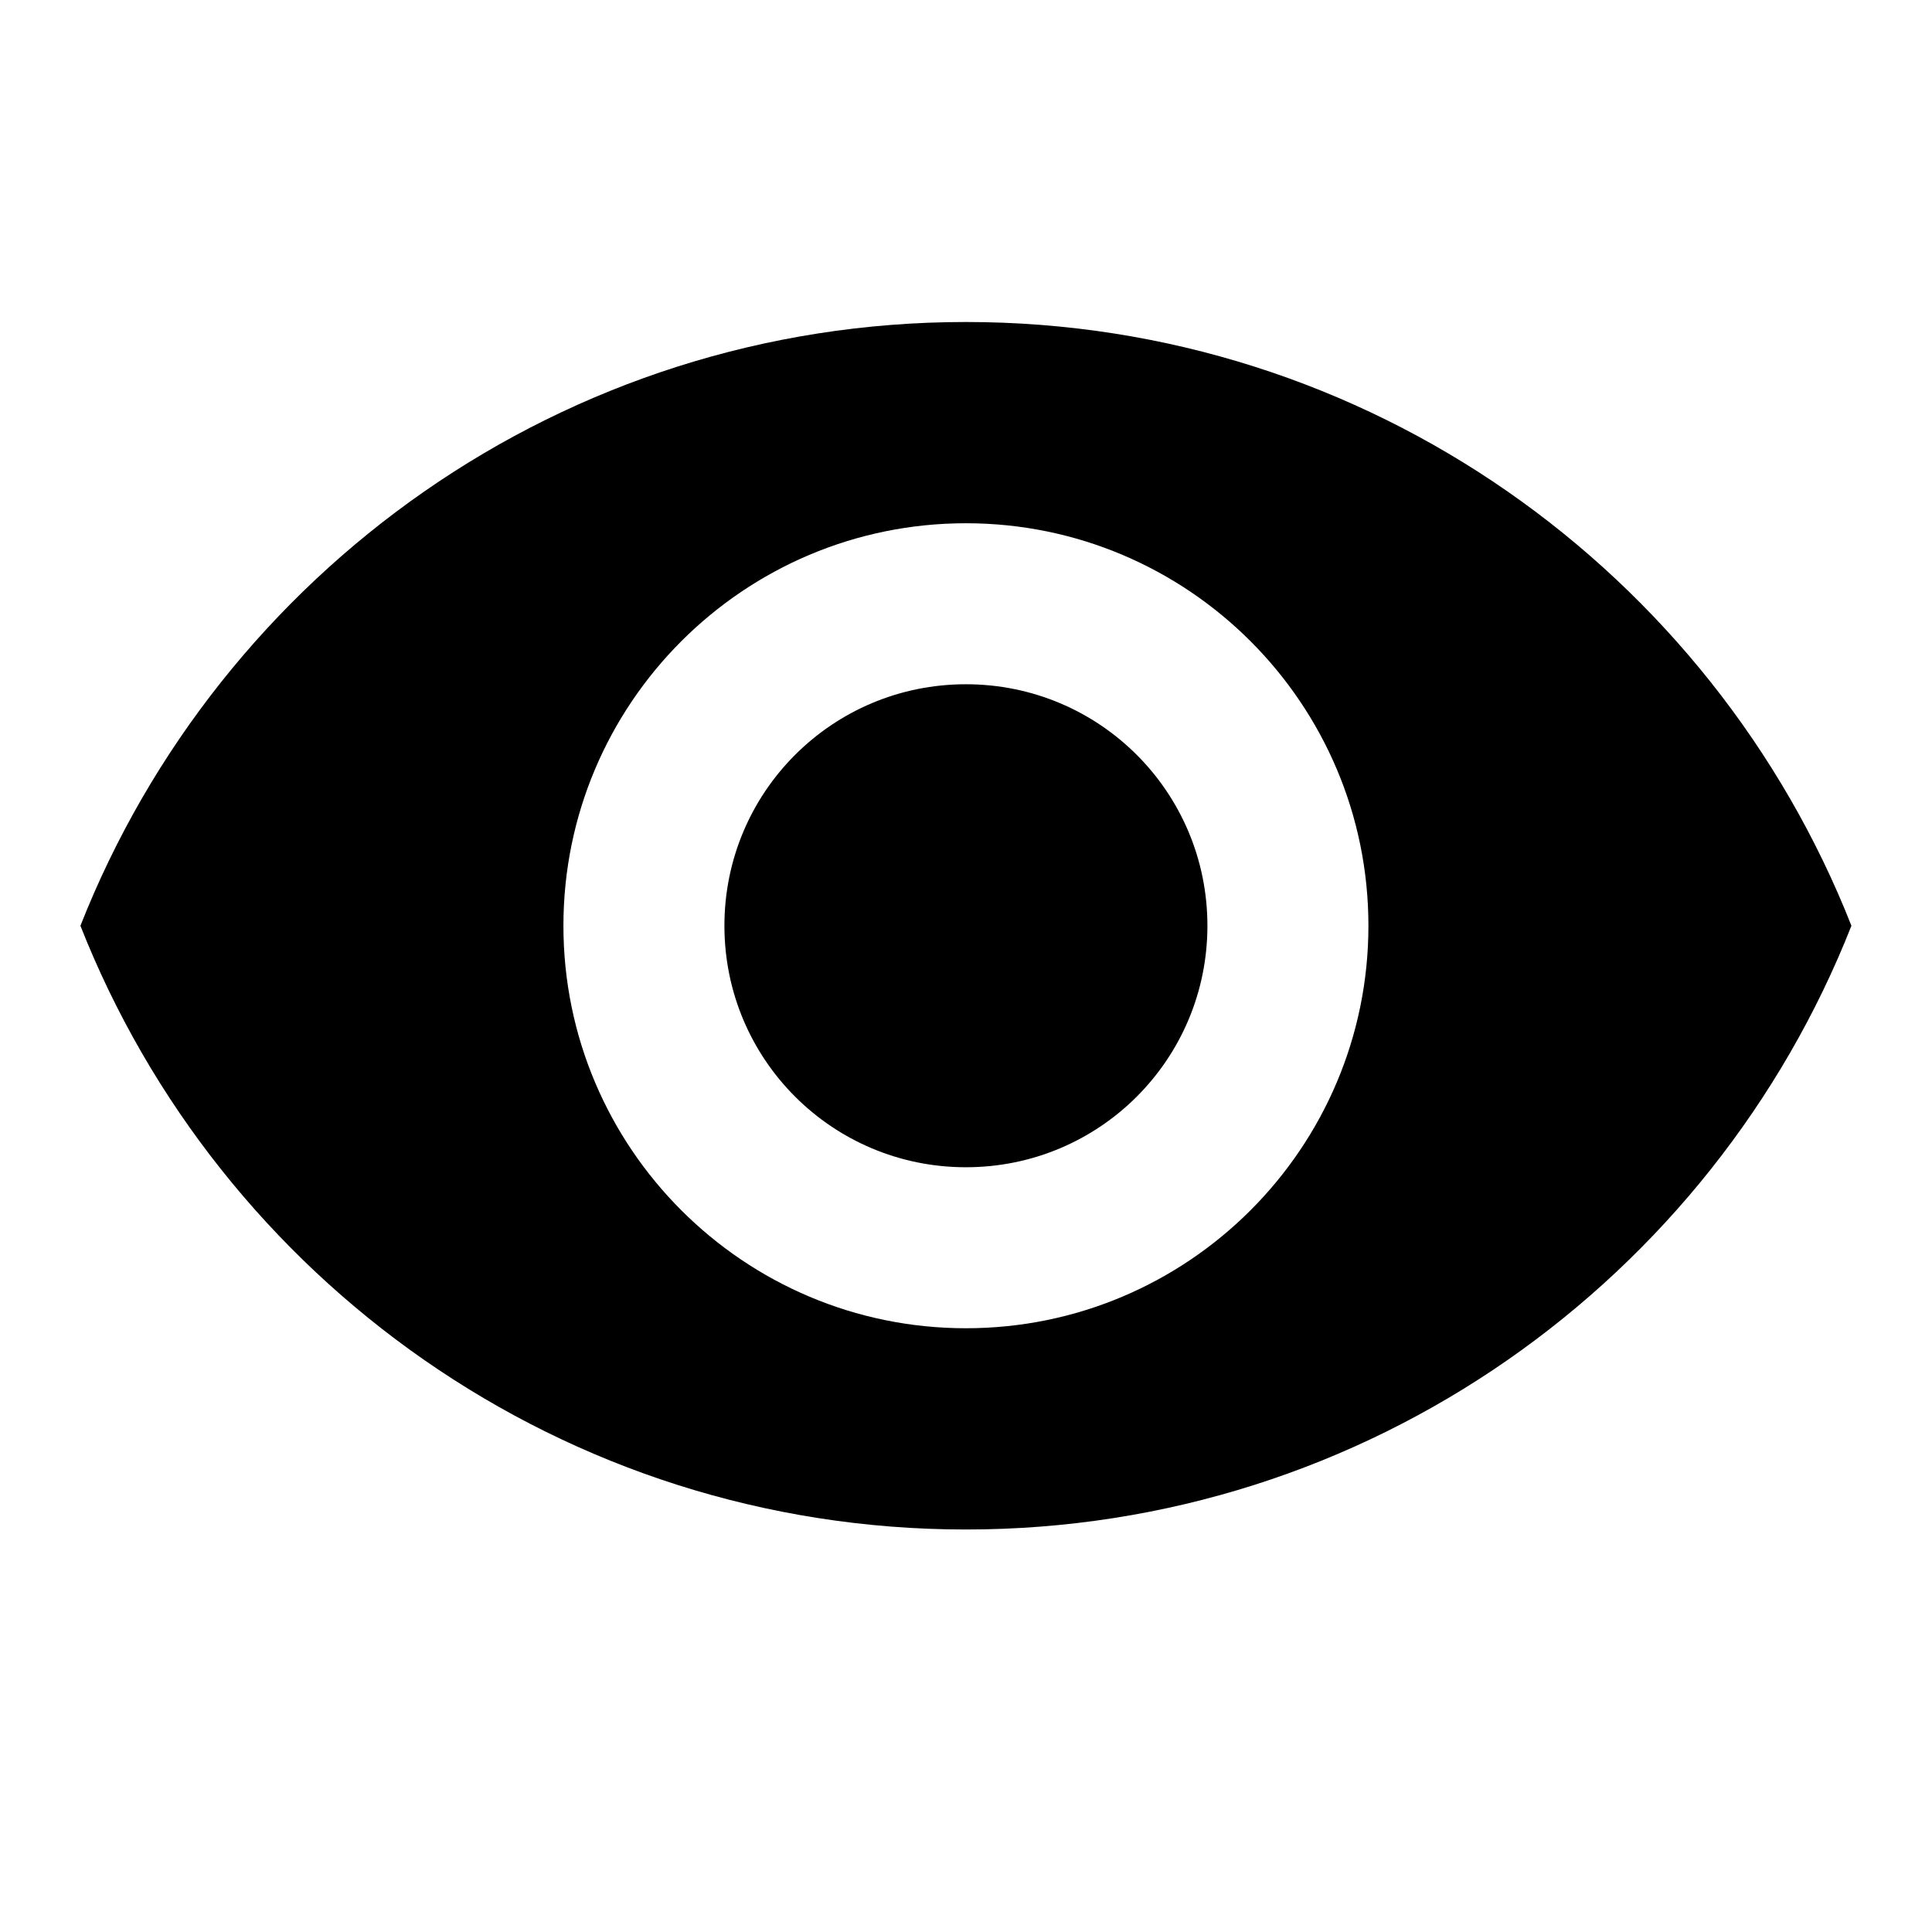 <svg width="24" height="24" viewBox="0 0 24 24" fill="none">
  <path fill-rule="evenodd" clip-rule="evenodd" d="M11.999 4C6.999 4 2.729 7.11 0.999 11.5C2.729 15.89 6.999 19 11.999 19C16.999 19 21.269 15.89 22.999 11.5C21.269 7.11 16.999 4 11.999 4ZM11.999 16.5C9.239 16.5 6.999 14.26 6.999 11.5C6.999 8.74 9.239 6.5 11.999 6.5C14.759 6.5 16.999 8.74 16.999 11.5C16.999 14.26 14.759 16.5 11.999 16.5ZM11.999 8.5C10.339 8.5 8.999 9.84 8.999 11.5C8.999 13.16 10.339 14.5 11.999 14.5C13.659 14.5 14.999 13.16 14.999 11.5C14.999 9.84 13.659 8.5 11.999 8.5Z" fill="currentColor"/>
</svg>
